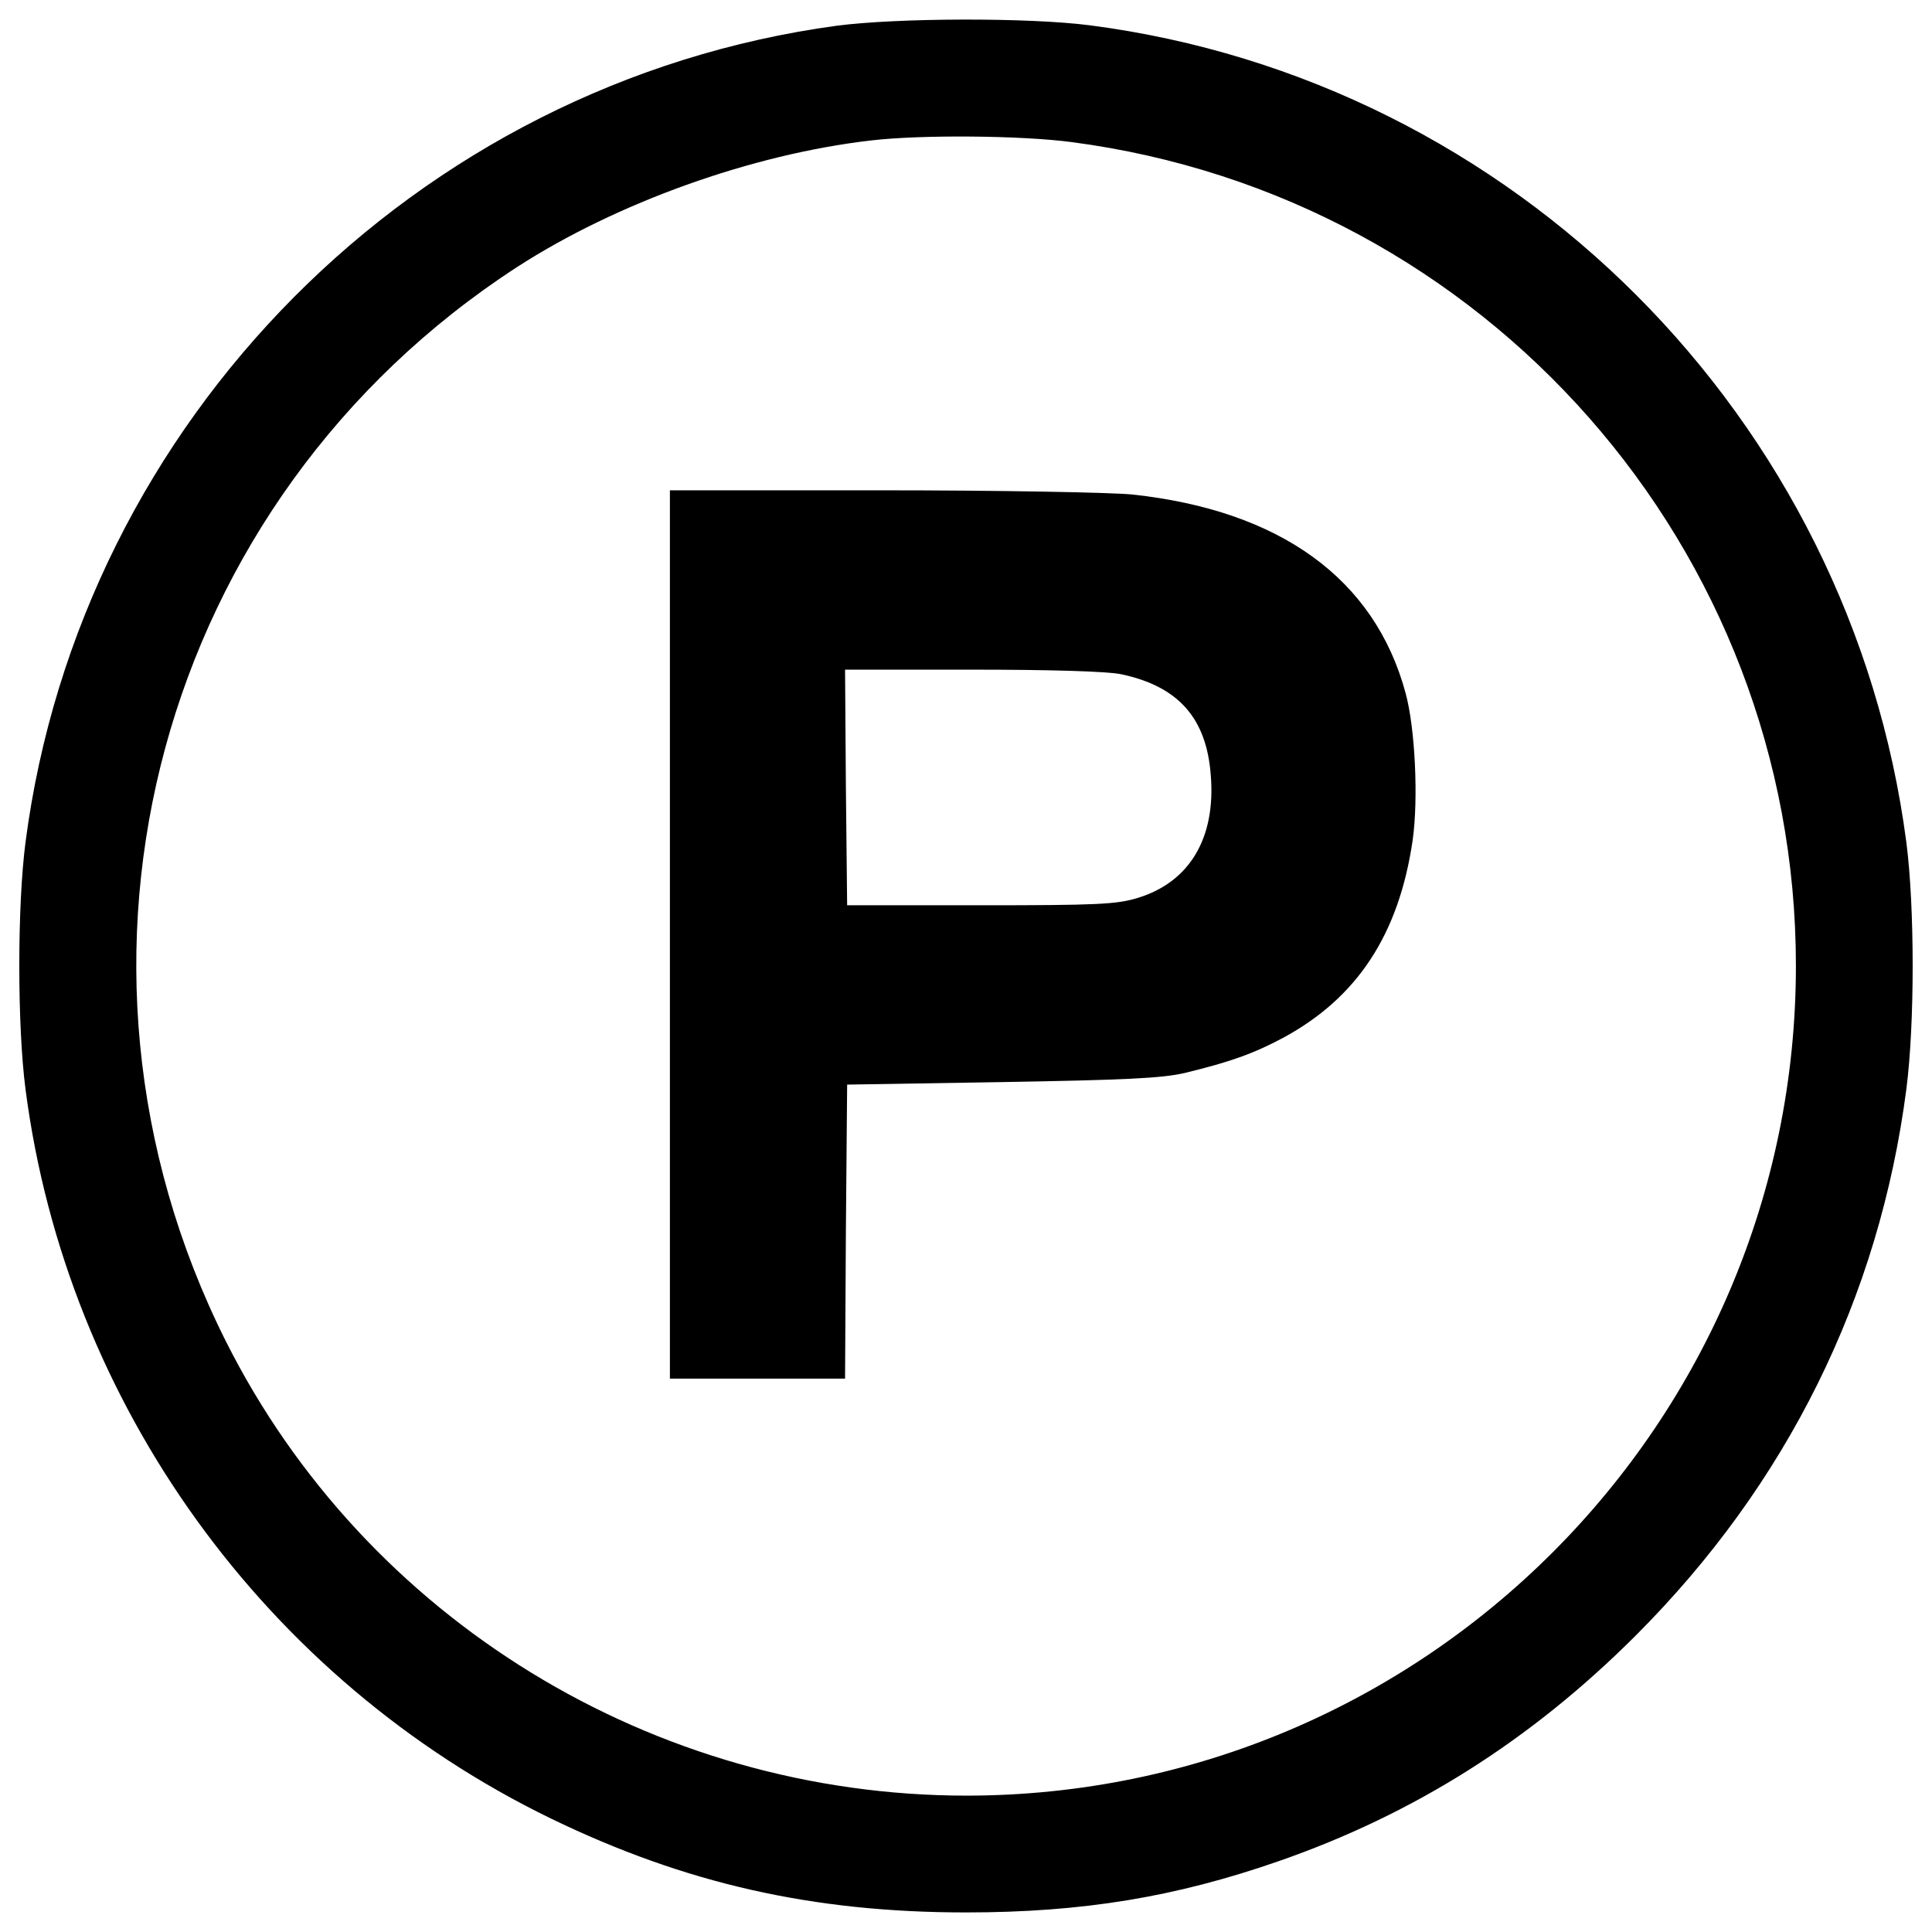 <?xml version="1.0" encoding="utf-8"?>
<!-- Svg Vector Icons : http://www.onlinewebfonts.com/icon -->
<!DOCTYPE svg PUBLIC "-//W3C//DTD SVG 1.1//EN" "http://www.w3.org/Graphics/SVG/1.1/DTD/svg11.dtd">
<svg version="1.1" xmlns="http://www.w3.org/2000/svg" xmlns:xlink="http://www.w3.org/1999/xlink" x="0px" y="0px" viewBox="0 0 1000 1000" enable-background="new 0 0 1000 1000" xml:space="preserve">
<g><g transform="translate(0,511) scale(0.1,-0.1)"><path d="M4330.8,4976.8c-2178-295.7-3913.5-2042-4198.5-4224.4c-43.2-330.3-43.2-951.9,0-1282.2C343.9-2157.3,1375.7-3586.3,2852.2-4303c695.1-336.7,1355.6-485.7,2147.8-485.7c604.4,0,1085.8,79.9,1618.9,265.5c701.5,243.9,1305.9,626,1847.7,1167.8c781.4,781.4,1260.6,1746.3,1400.9,2829.9c43.2,336.8,43.2,936.8,0,1273.6C9580.5,2947.7,7838.5,4694,5641.1,4979C5323.8,5020,4643.8,5017.8,4330.8,4976.8z M5546.1,4374.6c2145.6-280.6,3749.5-2104.6,3749.5-4263.2c0-2368-1923.3-4293.5-4291.3-4295.6c-1621.1,0-3112.7,913.1-3835.8,2352.9C177.7,145.9,821,2522.5,2675.2,3727c513.8,332.4,1215.3,585,1834.8,656.2C4769,4413.4,5284.9,4409.1,5546.1,4374.6z"/><path d="M3467.4,273.2v-2298.9h453.3H4374l4.3,762l6.5,759.8l798.7,13c630.3,10.8,831.1,19.4,949.8,47.5c231,56.1,354,99.3,507.3,181.3c384.2,207.2,600.1,535.3,671.3,1023.2c30.2,213.7,13,580.7-36.7,762c-159.7,591.5-649.7,945.5-1416,1027.5c-110.1,10.8-692.9,21.6-1295.2,21.6H3467.4V273.2z M5803,1620.2c295.7-62.6,442.5-226.7,464.1-524.5c25.9-323.8-110.1-550.4-375.6-632.5c-110.1-34.5-213.7-38.9-815.9-38.9h-690.8l-6.5,610.9l-4.3,608.7h656.2C5433.9,1643.9,5731.8,1635.3,5803,1620.2z"/></g></g>
</svg>